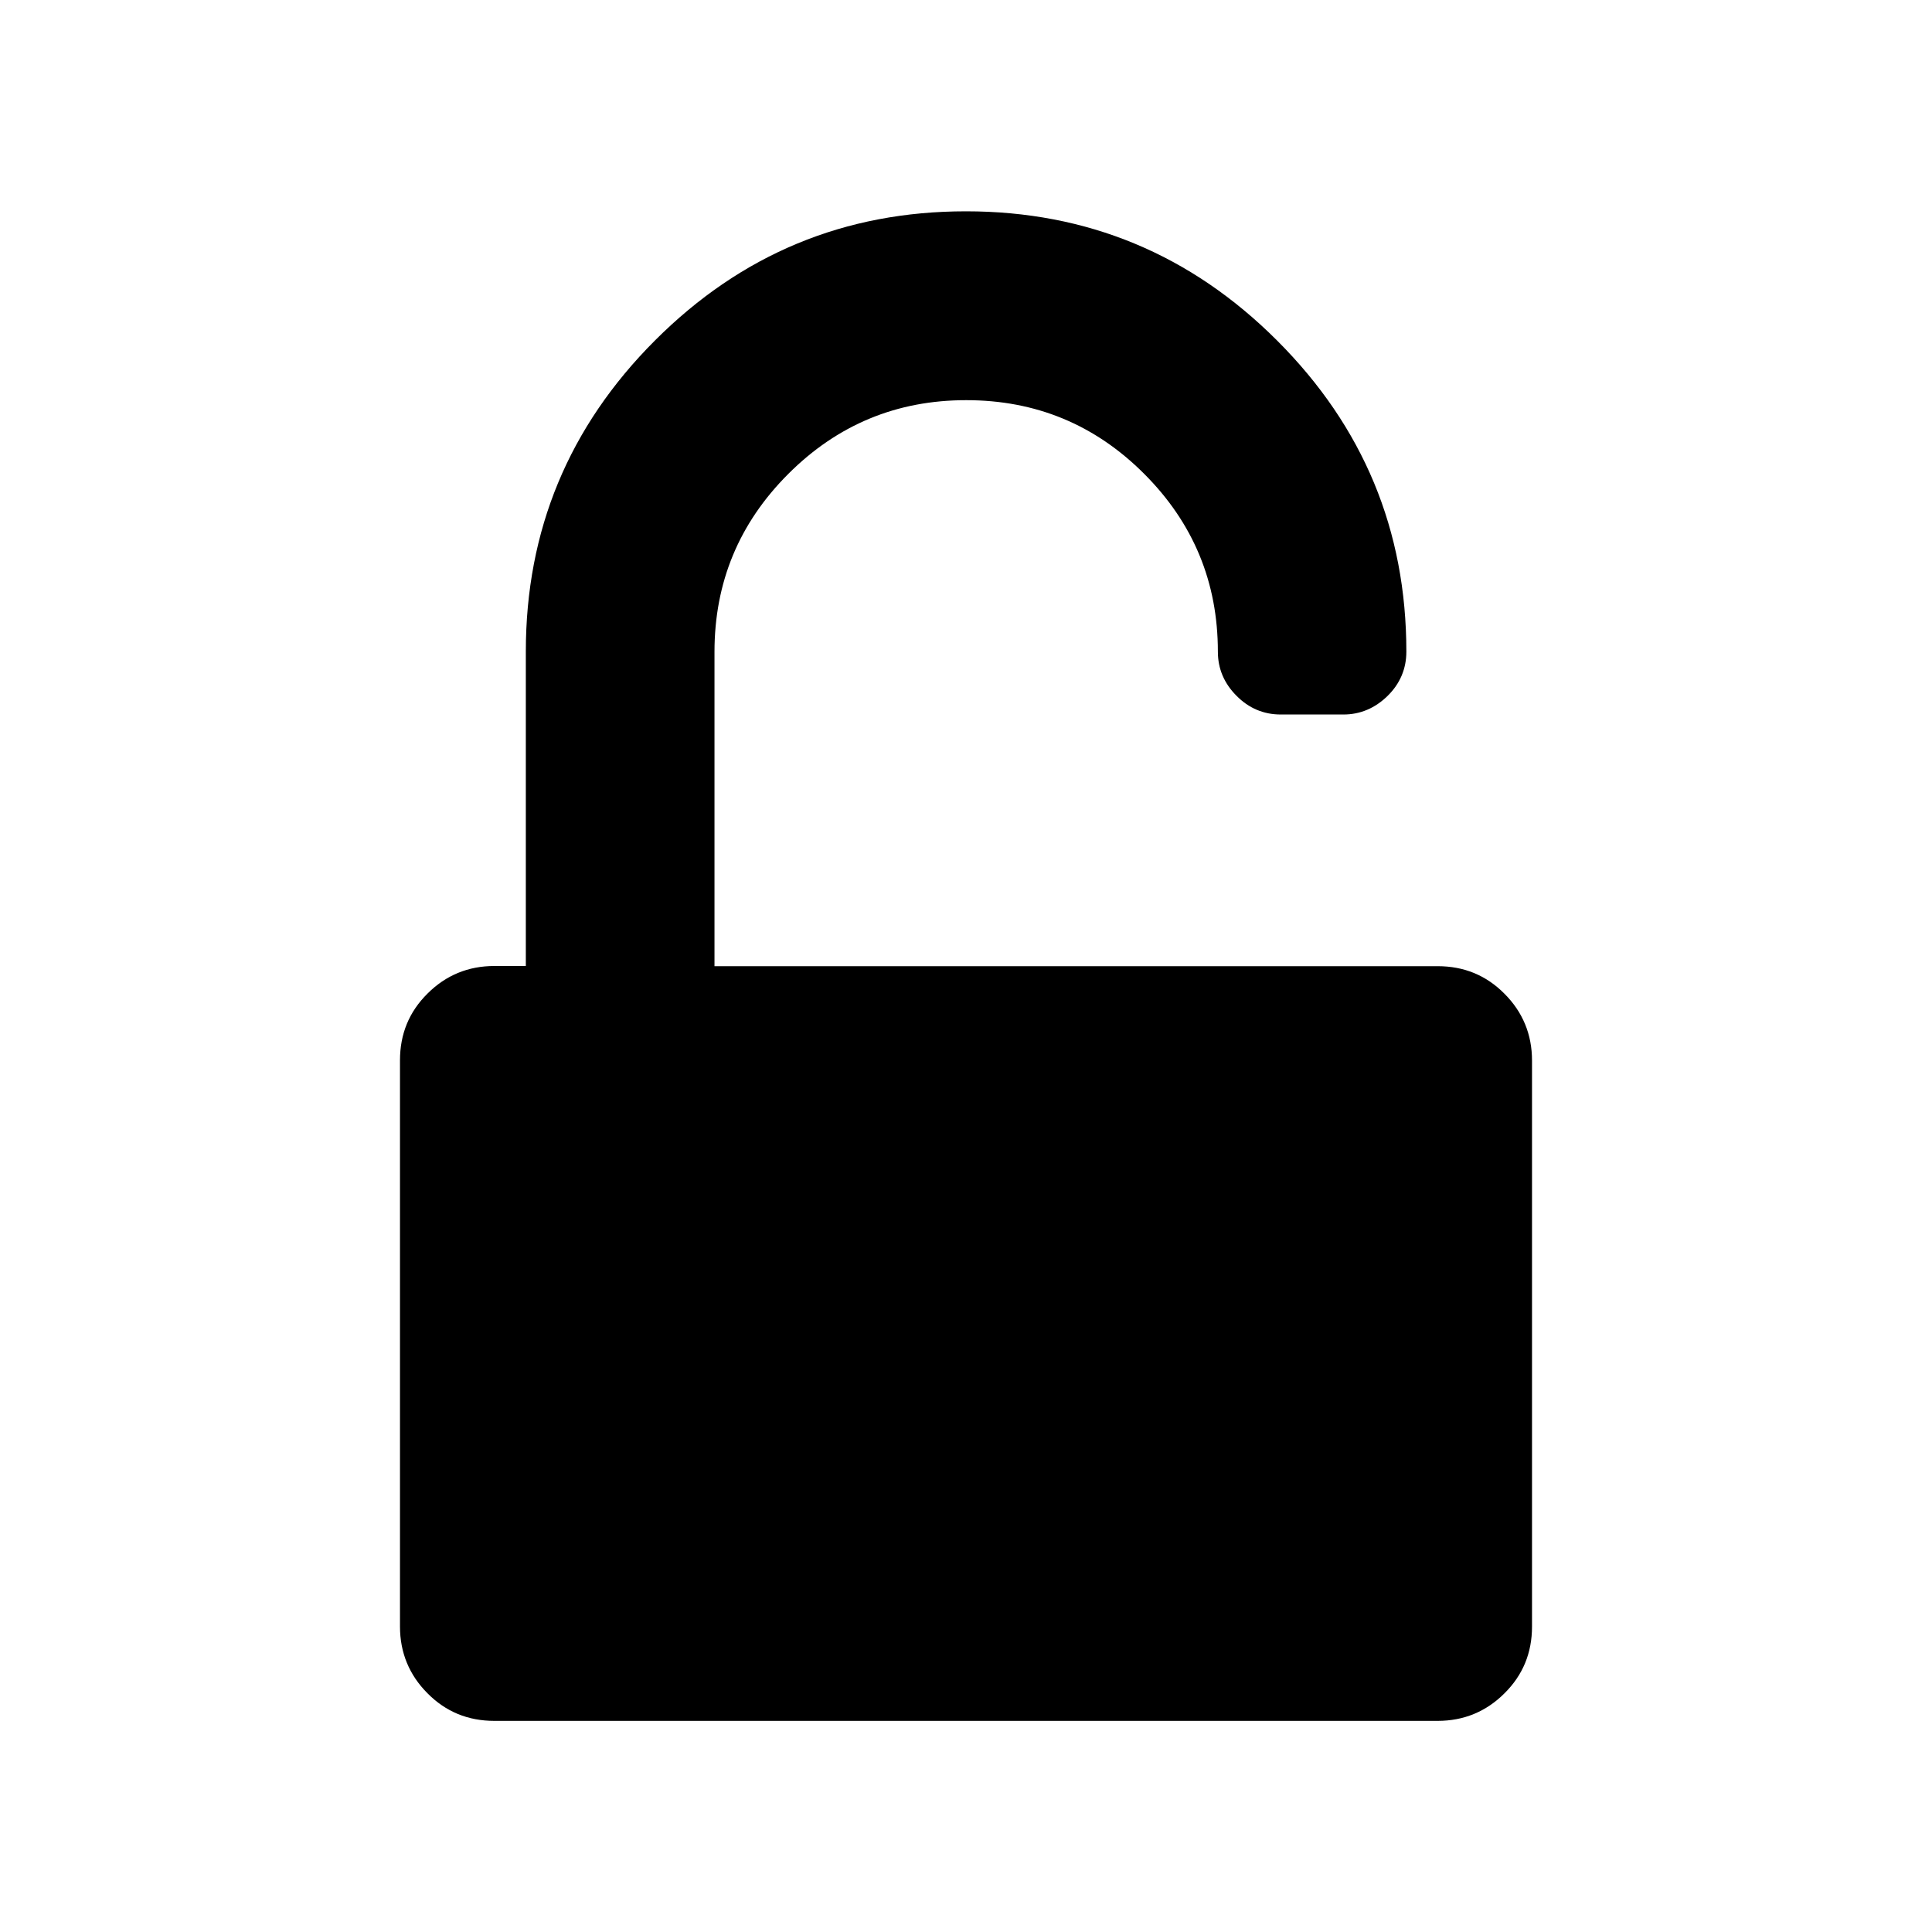 <?xml version="1.0" standalone="no"?><!DOCTYPE svg PUBLIC "-//W3C//DTD SVG 1.1//EN" "http://www.w3.org/Graphics/SVG/1.1/DTD/svg11.dtd"><svg t="1540267813409" class="icon" style="" viewBox="0 0 1024 1024" version="1.1" xmlns="http://www.w3.org/2000/svg" p-id="8856" xmlns:xlink="http://www.w3.org/1999/xlink" width="200" height="200"><defs><style type="text/css"></style></defs><path d="M762 512.1c13.9 0 25.7 4.8 35.4 14.6 9.7 9.7 14.6 21.6 14.6 35.4v300c0 13.9-4.8 25.7-14.6 35.4-9.7 9.7-21.6 14.6-35.4 14.6H262c-13.9 0-25.7-4.8-35.4-14.6-9.7-9.7-14.6-21.6-14.6-35.4V562c0-13.9 4.8-25.7 14.6-35.4 9.7-9.7 21.6-14.6 35.4-14.6h16.7V345.3c0-64.2 22.8-119.2 68.5-164.9S447.7 112 512 112c64.2 0 119.2 22.8 164.9 68.5s68.5 100.6 68.5 164.9c0 9-3.3 16.9-9.9 23.4s-14.5 9.9-23.4 9.9h-33.3c-9 0-16.9-3.3-23.4-9.9-6.6-6.6-9.9-14.4-9.9-23.4 0-36.8-13-68.2-39.1-94.3s-57.5-39-94.3-39-68.2 13-94.3 39.1-39.1 57.5-39.1 94.3v166.6H762z" p-id="8857"></path></svg>